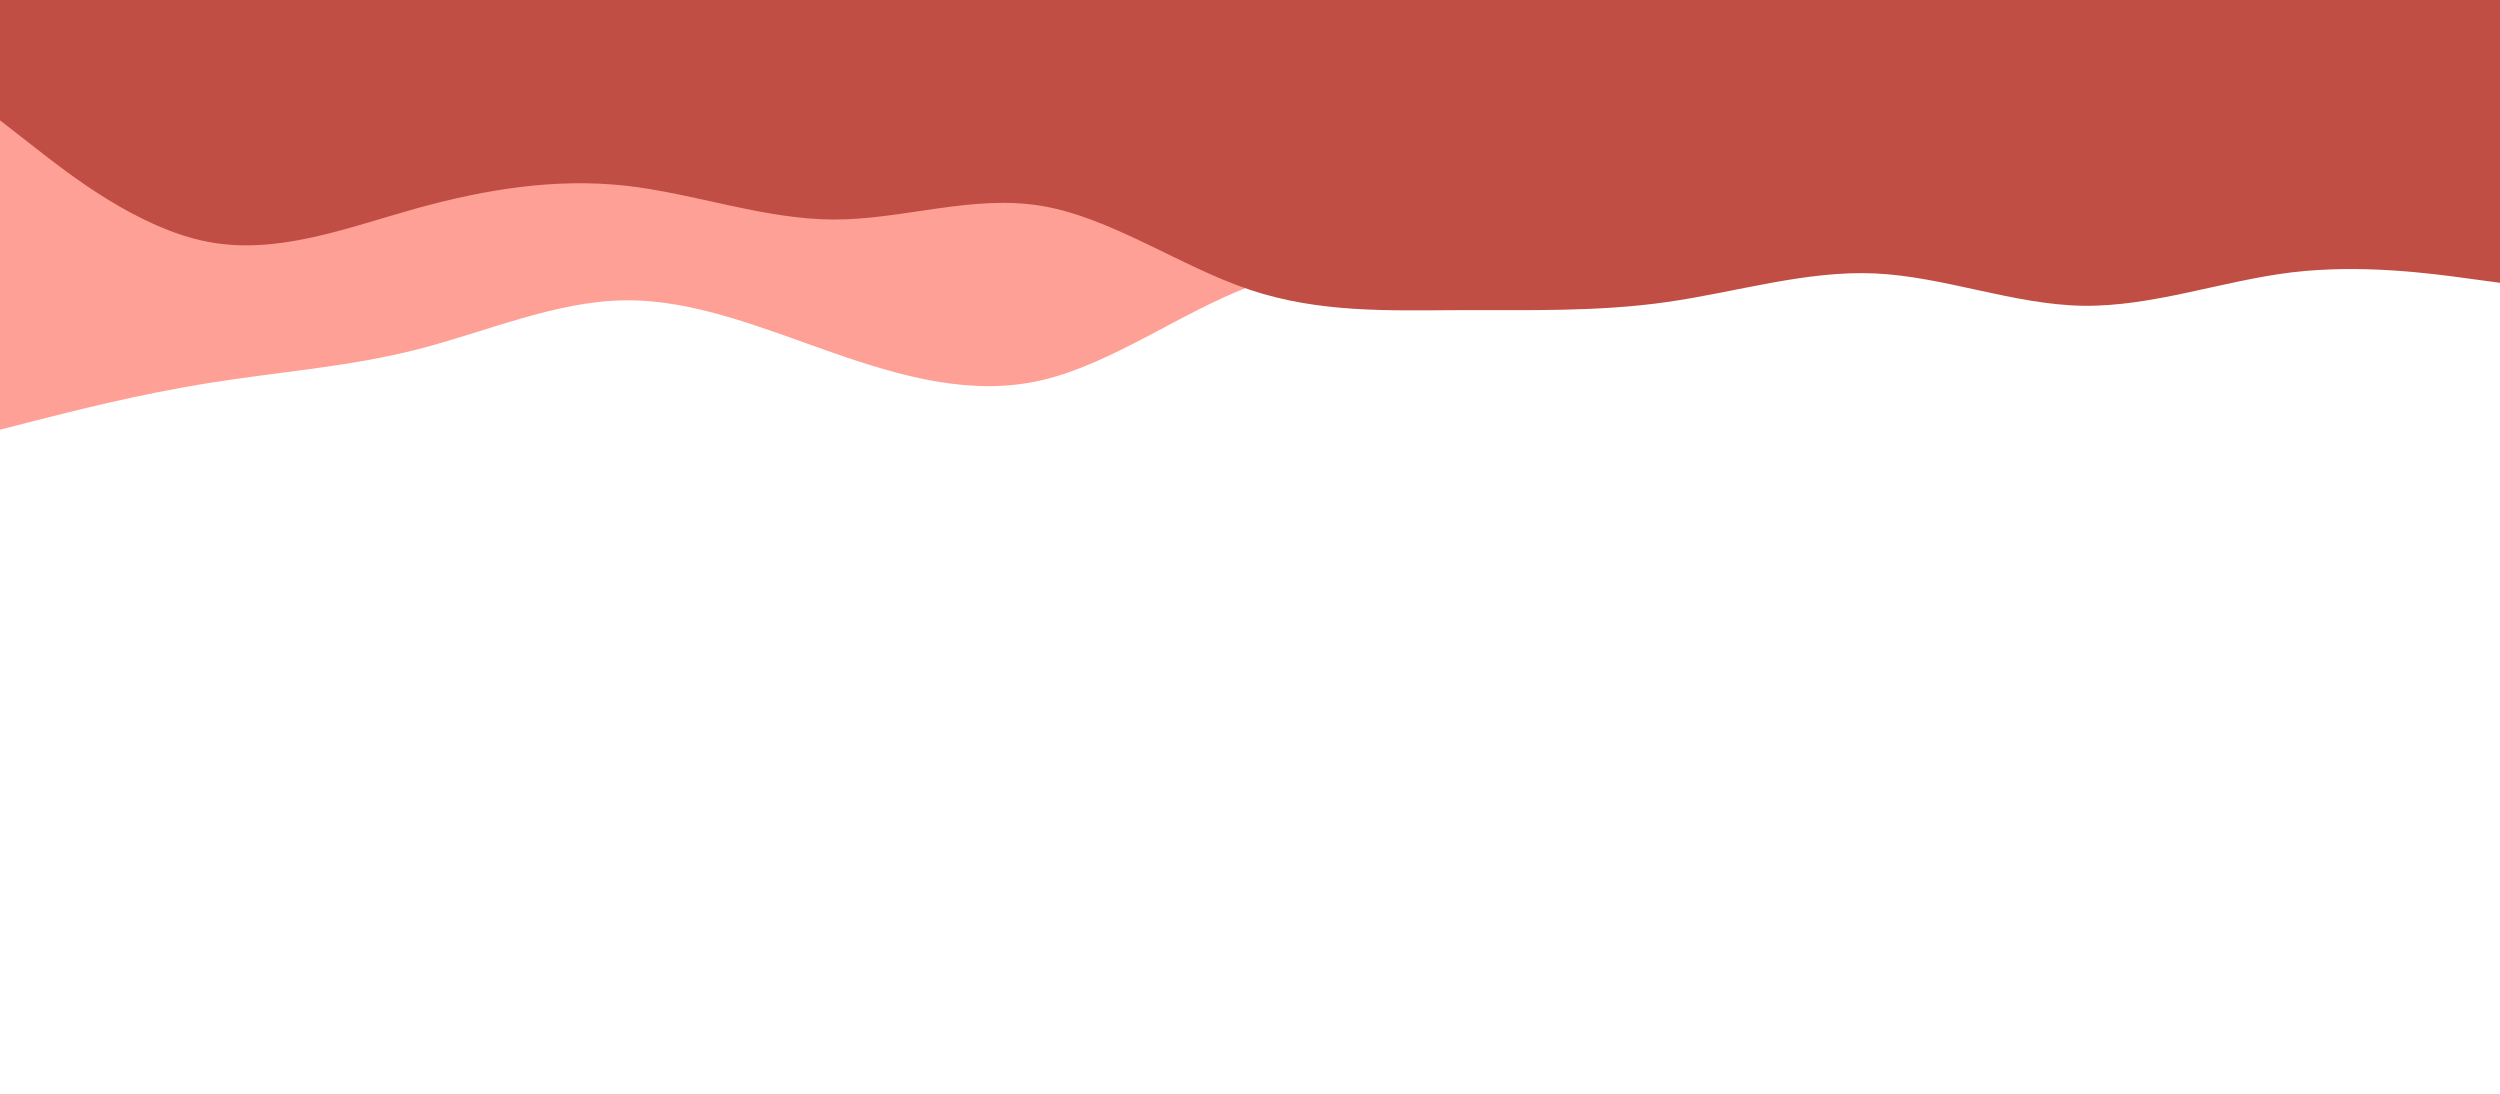 <svg xmlns="http://www.w3.org/2000/svg" xmlns:xlink="http://www.w3.org/1999/xlink" id="visual" width="1600" height="700" version="1.1" viewBox="0 0 1600 700"><path fill="#ffa096" d="M0 275L22.2 269.3C44.3 263.7 88.7 252.3 133.2 245.2C177.7 238 222.3 235 266.8 223.7C311.3 212.3 355.7 192.7 400 192.2C444.3 191.7 488.7 210.3 533.2 225.8C577.7 241.3 622.3 253.7 666.8 243.3C711.3 233 755.7 200 800 183.3C844.3 166.7 888.7 166.3 933.2 174.2C977.7 182 1022.3 198 1066.8 187.3C1111.3 176.7 1155.7 139.3 1200 133.5C1244.3 127.7 1288.7 153.3 1333.2 164.8C1377.7 176.3 1422.3 173.7 1466.8 171.2C1511.3 168.7 1555.7 166.3 1577.8 165.2L1600 164L1600 0L1577.8 0C1555.7 0 1511.3 0 1466.8 0C1422.3 0 1377.7 0 1333.2 0C1288.7 0 1244.3 0 1200 0C1155.7 0 1111.3 0 1066.8 0C1022.3 0 977.7 0 933.2 0C888.7 0 844.3 0 800 0C755.7 0 711.3 0 666.8 0C622.3 0 577.7 0 533.2 0C488.7 0 444.3 0 400 0C355.7 0 311.3 0 266.8 0C222.3 0 177.7 0 133.2 0C88.7 0 44.3 0 22.2 0L0 0Z"/><path fill="#c04e45" d="M0 77L22.2 94.3C44.3 111.7 88.7 146.3 133.2 154.8C177.7 163.3 222.3 145.7 266.8 133.3C311.3 121 355.7 114 400 118.8C444.3 123.7 488.7 140.3 533.2 140.5C577.7 140.7 622.3 124.3 666.8 131.8C711.3 139.3 755.7 170.7 800 185.5C844.3 200.3 888.7 198.7 933.2 198.5C977.7 198.3 1022.3 199.7 1066.8 193.3C1111.3 187 1155.7 173 1200 175C1244.3 177 1288.7 195 1333.2 195.7C1377.7 196.3 1422.3 179.7 1466.8 174.3C1511.3 169 1555.7 175 1577.8 178L1600 181L1600 0L1577.8 0C1555.7 0 1511.3 0 1466.8 0C1422.3 0 1377.7 0 1333.2 0C1288.7 0 1244.3 0 1200 0C1155.7 0 1111.3 0 1066.8 0C1022.3 0 977.7 0 933.2 0C888.7 0 844.3 0 800 0C755.7 0 711.3 0 666.8 0C622.3 0 577.7 0 533.2 0C488.7 0 444.3 0 400 0C355.7 0 311.3 0 266.8 0C222.3 0 177.7 0 133.2 0C88.7 0 44.3 0 22.2 0L0 0Z"/></svg>